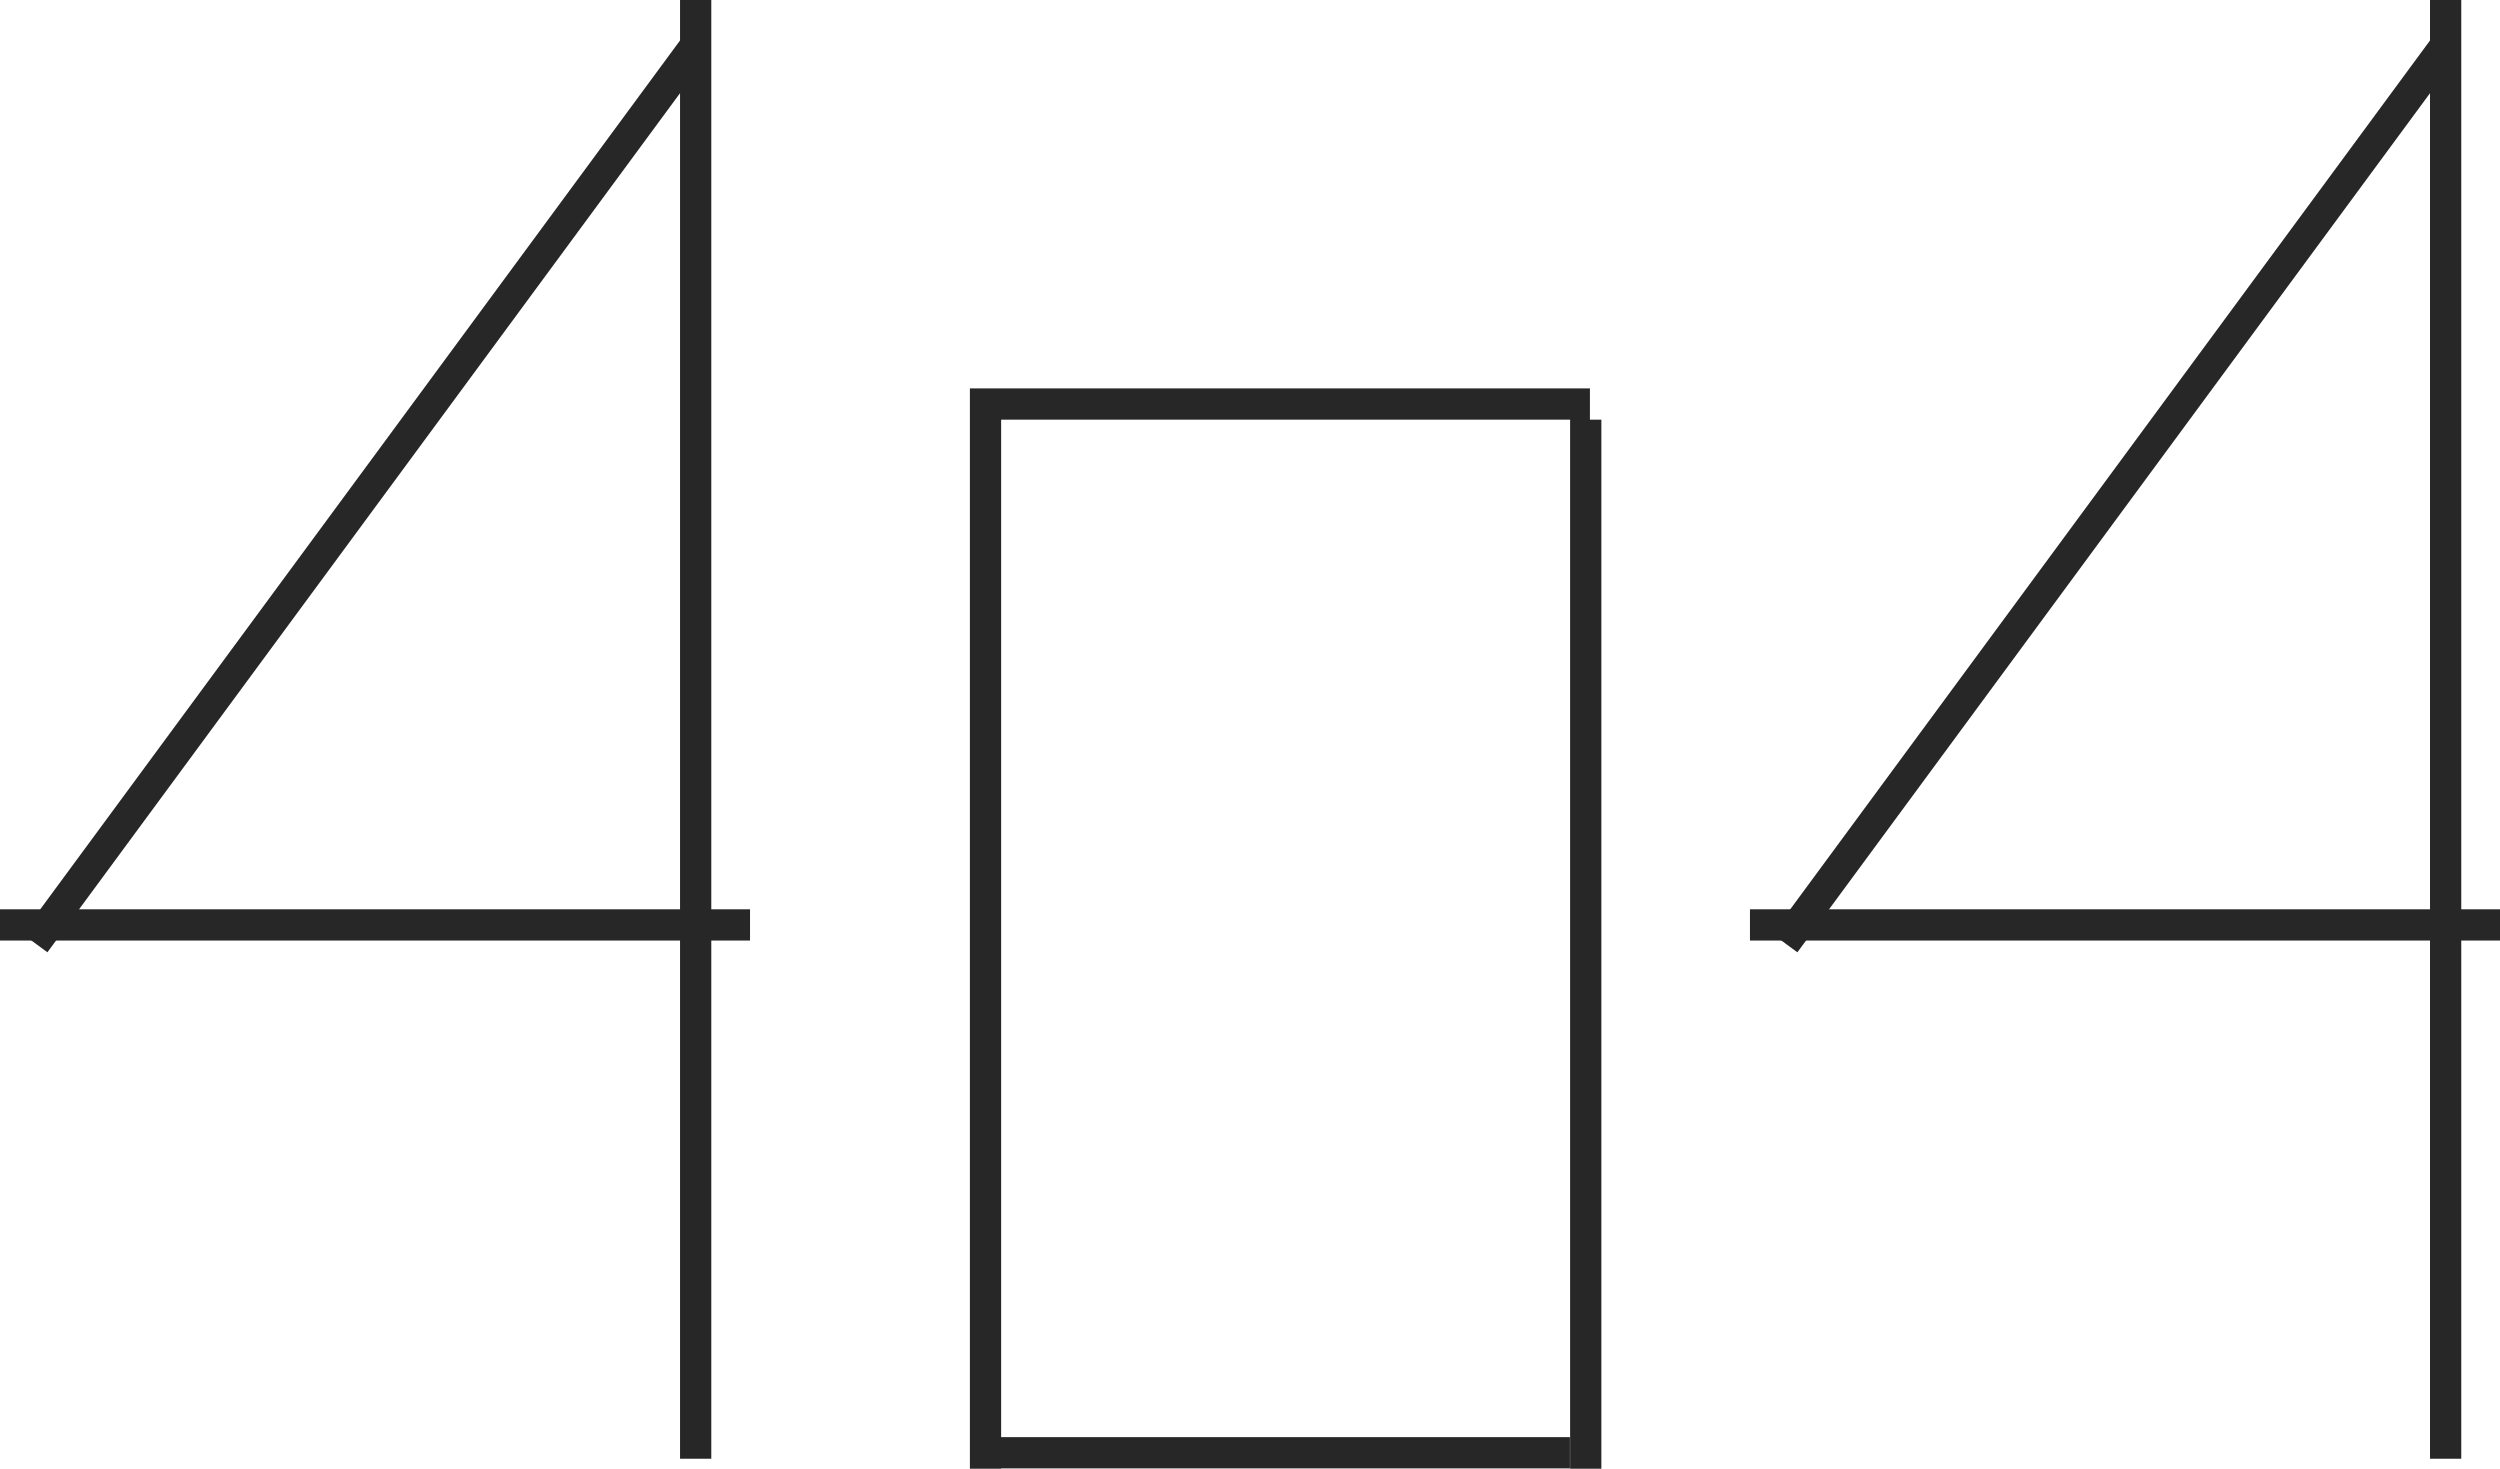 <svg width="160" height="94" fill="none" xmlns="http://www.w3.org/2000/svg"><path stroke="#272727" stroke-width="2" d="M62.073 25.859h39.682M62.074 92.977h38.401M63.073 26.859v67.142m38.414-67.142v67.142"/><path transform="rotate(126.367 21.107 12.295) skewX(.049)" stroke="#272727" stroke-width="2" d="M0-1h71.001"/><path stroke="#272727" stroke-width="2" d="M44.523 0v93.359M0 59.195h48.002"/><path transform="rotate(126.367 77.106 40.603) skewX(.049)" stroke="#272727" stroke-width="2" d="M0-1h71.001"/><path stroke="#272727" stroke-width="2" d="M156.521 0v93.359m-44.523-34.164H160"/></svg>
